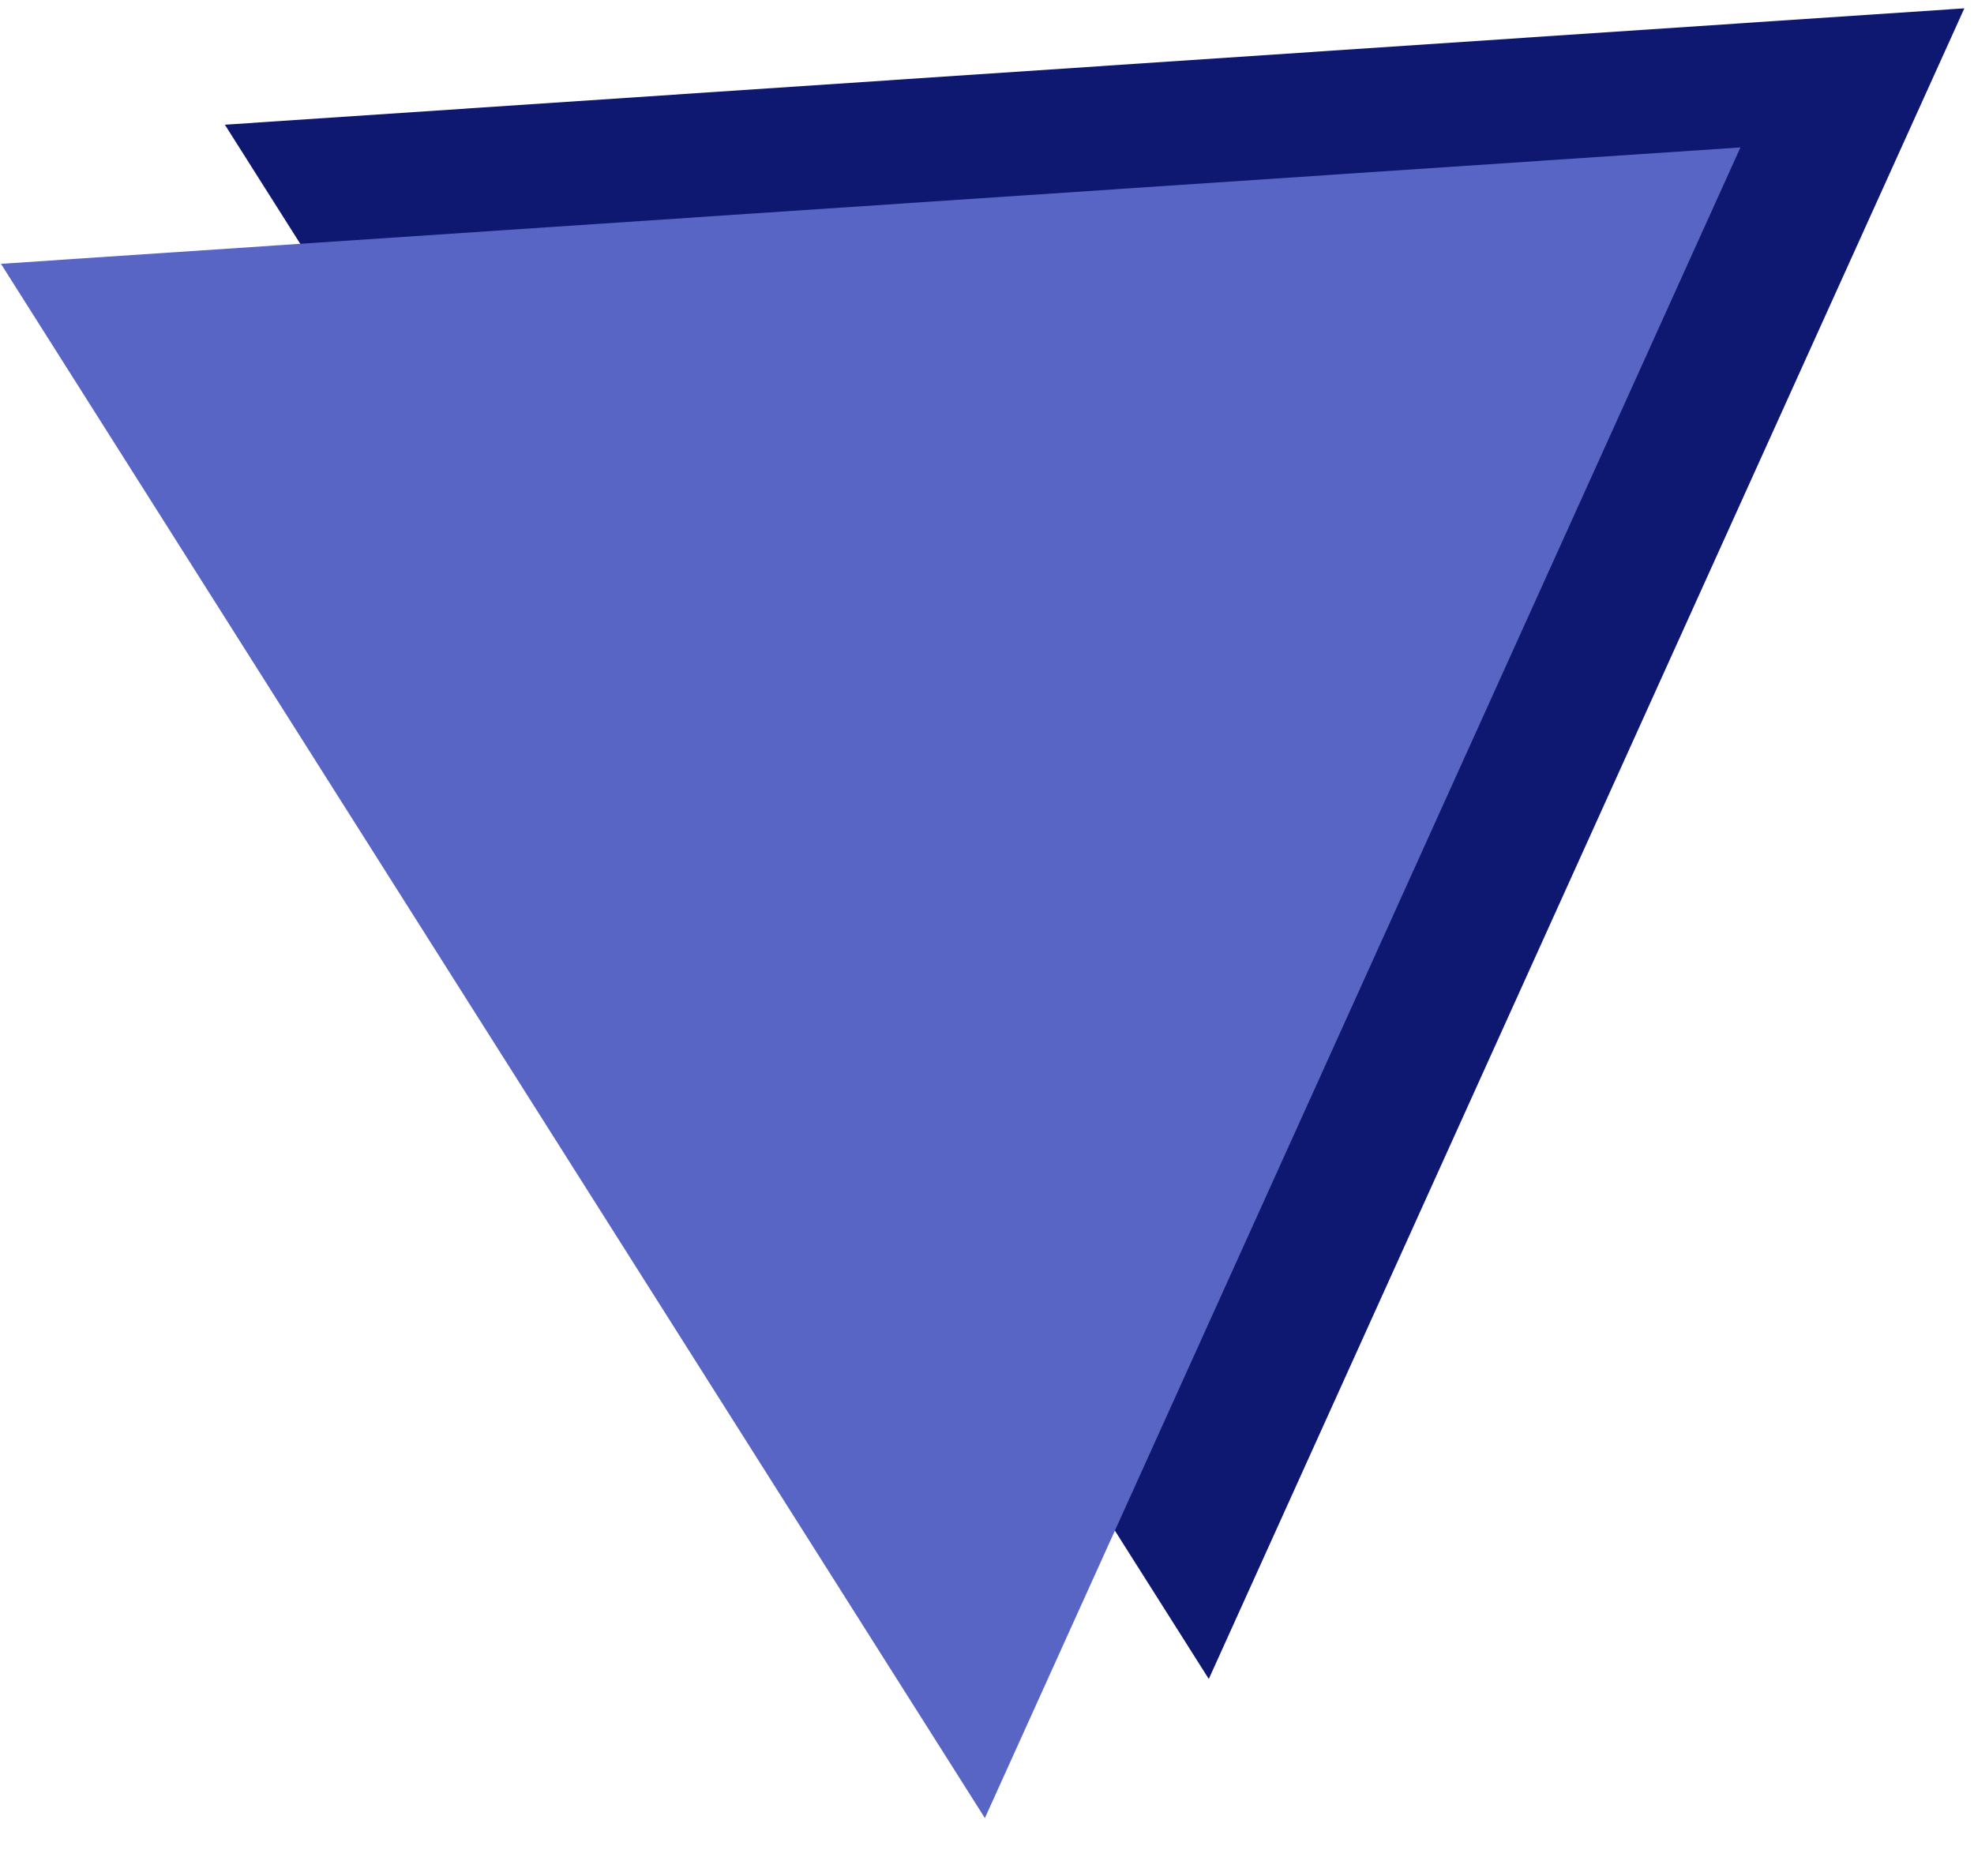 <svg width="322" height="306" viewBox="0 0 322 306" fill="none" xmlns="http://www.w3.org/2000/svg">
<path d="M36.68 20.345L320.426 1.358L197.18 273.887L36.68 20.345Z" fill="#0E1870"/>
<path d="M0.156 43.037L283.902 24.05L160.656 296.579L0.156 43.037Z" fill="#5965C5"/>
</svg>
